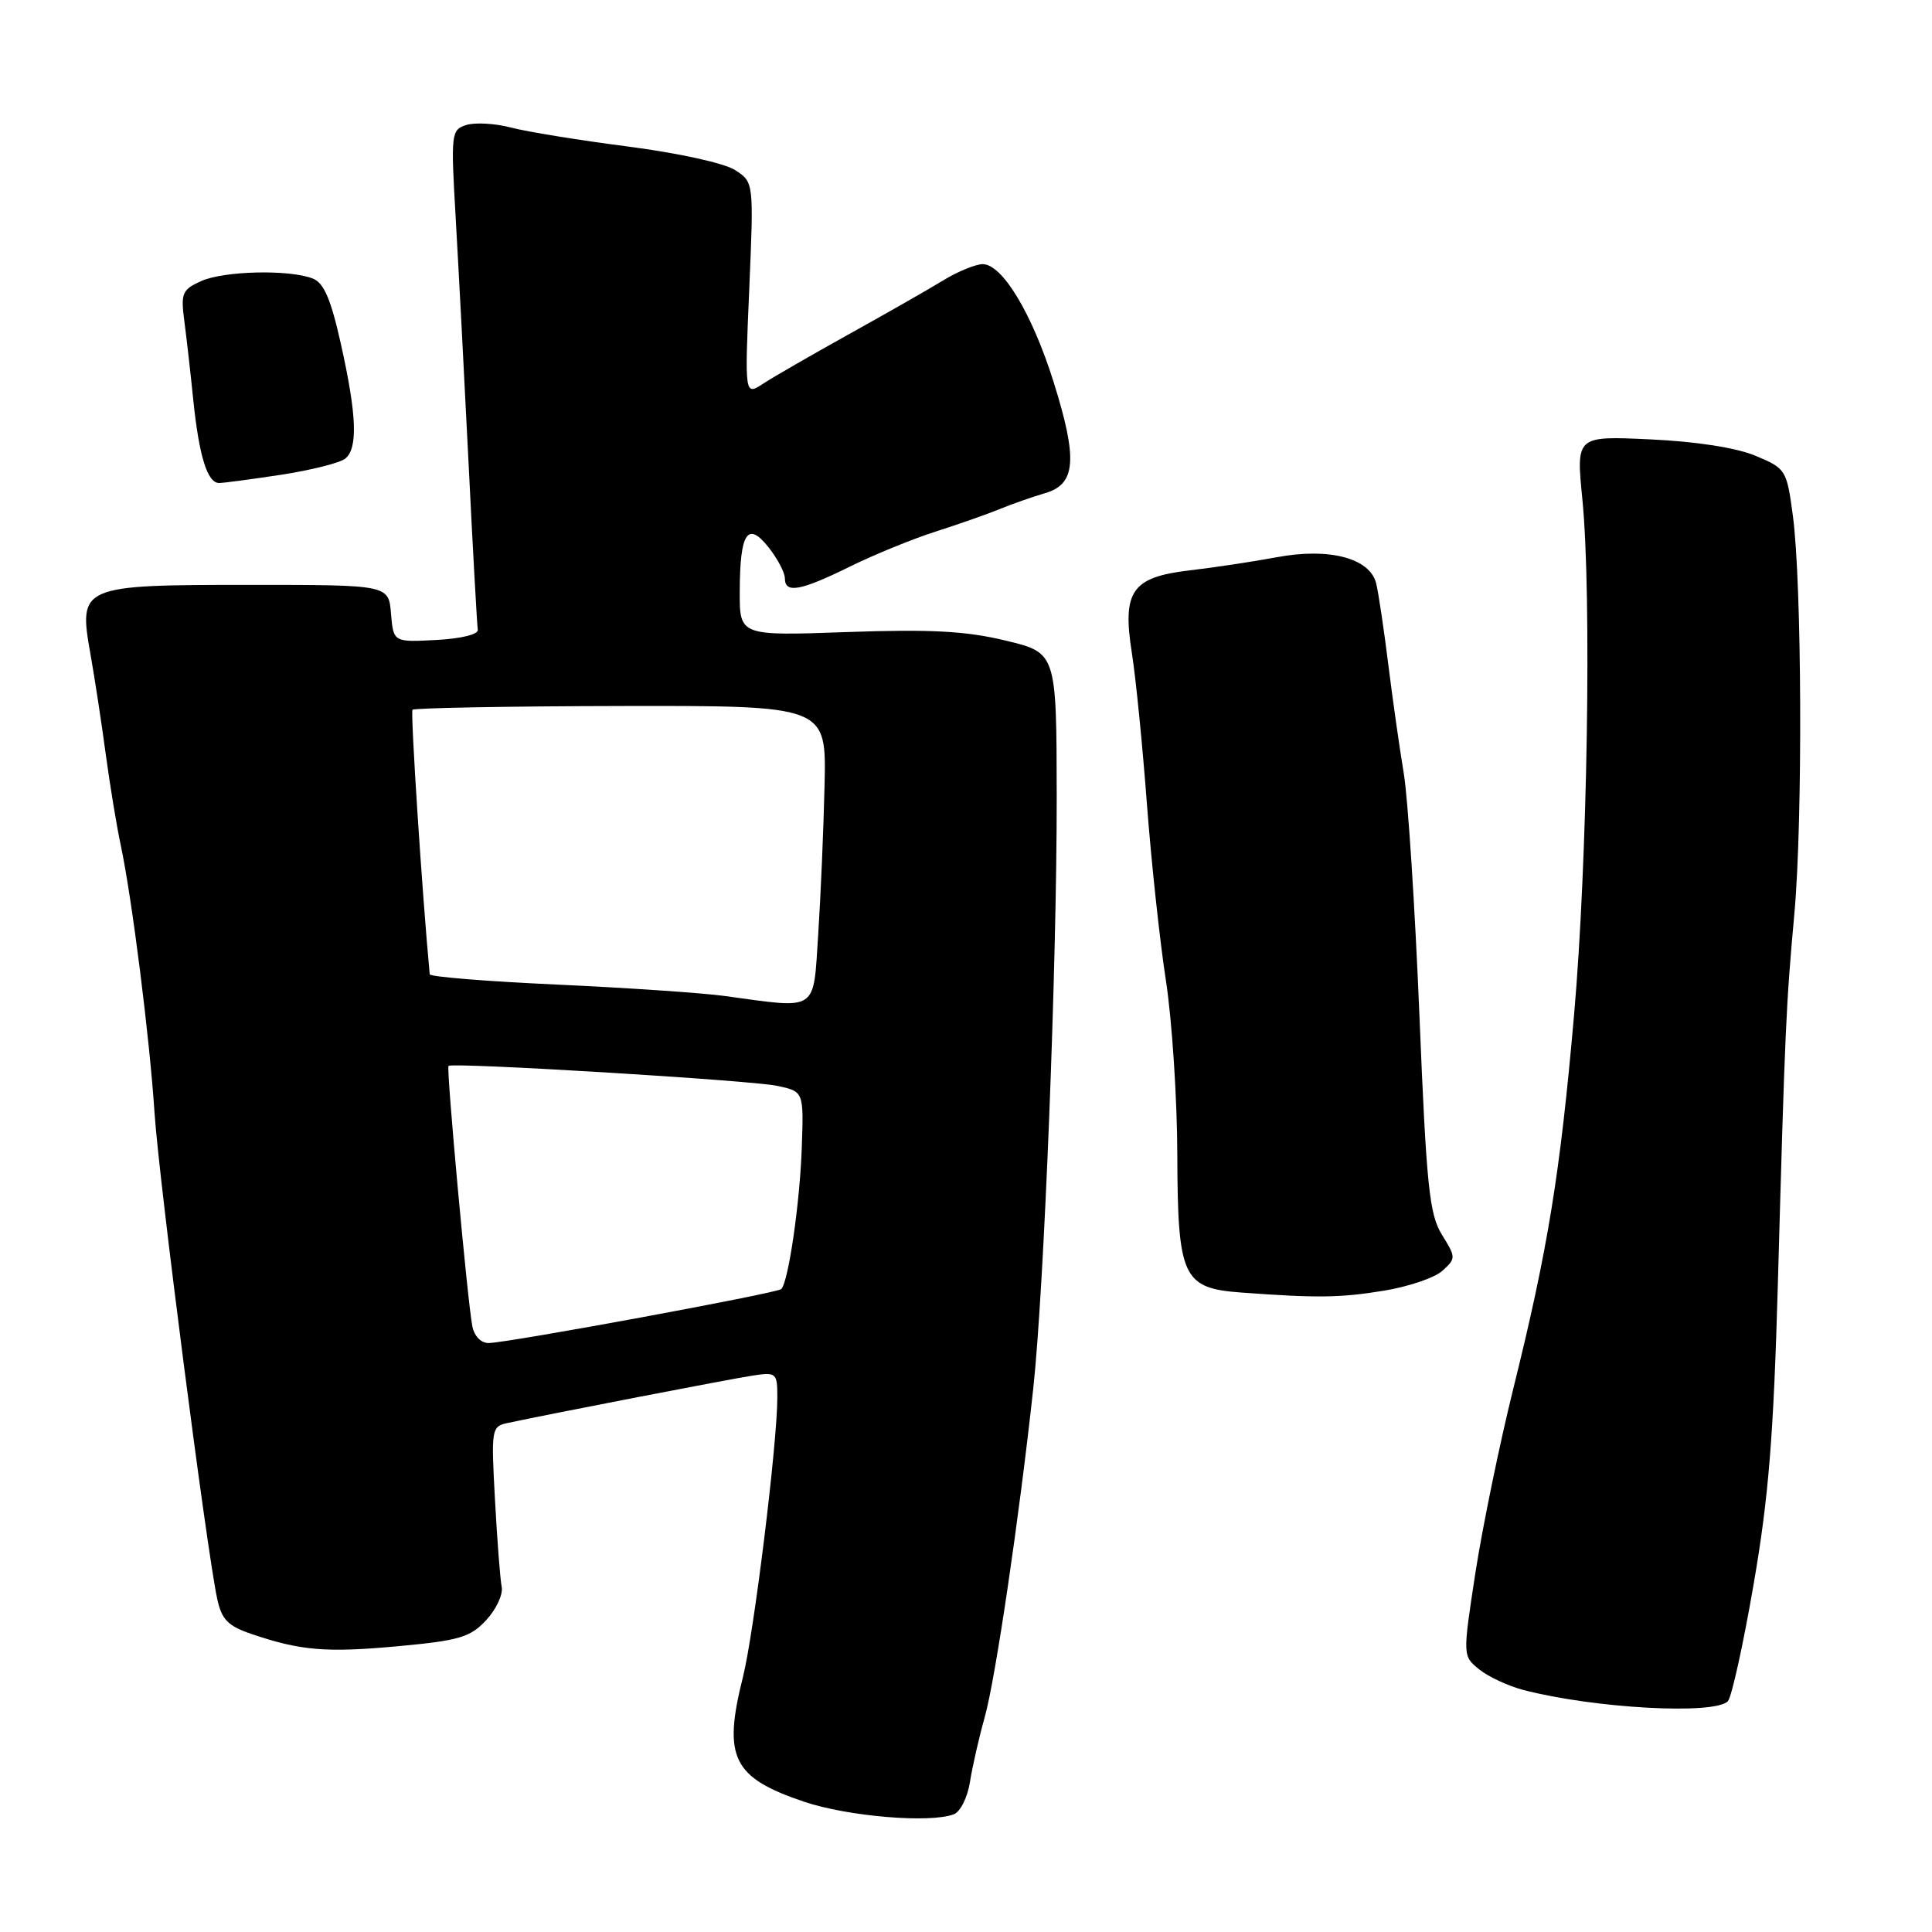 <?xml version="1.0" encoding="UTF-8" standalone="no"?>
<!DOCTYPE svg PUBLIC "-//W3C//DTD SVG 1.1//EN" "http://www.w3.org/Graphics/SVG/1.1/DTD/svg11.dtd" >
<svg xmlns="http://www.w3.org/2000/svg" xmlns:xlink="http://www.w3.org/1999/xlink" version="1.1" viewBox="0 0 256 256">
 <g >
 <path fill="currentColor"
d=" M 126.39 240.40 C 127.25 240.08 128.20 238.16 128.52 236.15 C 128.83 234.14 129.72 230.25 130.49 227.50 C 131.91 222.41 135.04 201.21 136.91 184.00 C 138.36 170.65 140.04 128.07 140.02 105.50 C 139.99 86.50 139.99 86.50 133.25 84.88 C 128.00 83.61 123.33 83.36 112.25 83.75 C 98.00 84.26 98.00 84.26 98.02 78.38 C 98.04 70.56 99.06 69.00 101.86 72.55 C 103.04 74.05 104.00 75.88 104.00 76.63 C 104.00 78.68 106.05 78.31 112.59 75.09 C 115.84 73.49 120.97 71.39 124.00 70.43 C 127.03 69.46 130.85 68.12 132.50 67.44 C 134.15 66.77 136.85 65.82 138.50 65.34 C 142.57 64.15 142.82 60.86 139.61 50.62 C 136.77 41.58 132.82 35.00 130.21 35.00 C 129.27 35.01 126.92 35.97 125.00 37.14 C 123.08 38.32 117.46 41.52 112.53 44.26 C 107.60 47.00 102.46 49.96 101.12 50.84 C 98.67 52.44 98.67 52.44 99.28 38.30 C 99.88 24.15 99.88 24.15 97.43 22.55 C 96.04 21.63 89.93 20.29 83.24 19.42 C 76.78 18.59 69.79 17.45 67.70 16.90 C 65.61 16.35 62.96 16.20 61.80 16.56 C 59.78 17.20 59.73 17.64 60.38 28.86 C 60.75 35.26 61.52 49.92 62.09 61.43 C 62.66 72.95 63.21 82.85 63.31 83.43 C 63.42 84.06 61.15 84.62 57.81 84.80 C 52.13 85.10 52.13 85.10 51.81 81.30 C 51.50 77.50 51.50 77.50 33.12 77.50 C 10.65 77.50 10.38 77.62 11.98 86.64 C 12.55 89.86 13.47 95.88 14.02 100.00 C 14.58 104.12 15.47 109.53 16.00 112.00 C 17.48 118.94 19.83 137.51 20.48 147.50 C 21.06 156.34 27.37 205.28 28.78 211.85 C 29.37 214.59 30.20 215.45 33.29 216.50 C 39.83 218.73 43.23 219.01 52.76 218.13 C 60.86 217.38 62.32 216.95 64.43 214.67 C 65.75 213.25 66.67 211.27 66.48 210.29 C 66.28 209.30 65.88 204.12 65.59 198.76 C 65.07 189.31 65.12 189.01 67.28 188.55 C 73.27 187.27 96.89 182.70 99.75 182.27 C 102.87 181.80 103.00 181.92 103.00 185.14 C 103.01 191.19 99.91 216.37 98.44 222.23 C 95.76 232.89 97.07 235.54 106.55 238.74 C 112.34 240.69 123.25 241.61 126.39 240.40 Z  M 228.95 225.42 C 229.44 224.91 230.98 217.97 232.35 210.00 C 234.35 198.46 235.01 190.30 235.58 170.00 C 236.52 136.28 236.65 133.29 237.77 121.00 C 238.88 108.68 238.76 77.20 237.56 68.30 C 236.75 62.25 236.63 62.07 232.61 60.39 C 230.08 59.33 224.74 58.50 218.67 58.22 C 208.84 57.76 208.84 57.76 209.67 66.13 C 210.92 78.76 210.35 114.24 208.57 134.50 C 206.73 155.55 205.10 165.54 200.52 184.00 C 198.68 191.43 196.42 202.43 195.49 208.46 C 193.81 219.43 193.81 219.43 196.00 221.20 C 197.21 222.18 199.84 223.40 201.85 223.93 C 211.25 226.37 227.18 227.25 228.95 225.42 Z  M 183.39 171.02 C 186.63 170.49 190.11 169.31 191.13 168.38 C 192.93 166.75 192.93 166.62 191.06 163.60 C 189.39 160.89 189.01 157.22 188.08 134.50 C 187.49 120.20 186.56 105.80 186.01 102.50 C 185.46 99.20 184.53 92.67 183.95 88.00 C 183.37 83.33 182.65 78.51 182.35 77.30 C 181.52 73.95 176.12 72.53 169.15 73.84 C 166.04 74.42 160.89 75.20 157.69 75.57 C 149.97 76.47 148.68 78.30 149.98 86.54 C 150.50 89.82 151.39 98.80 151.97 106.50 C 152.55 114.20 153.69 124.78 154.50 130.00 C 155.30 135.22 155.98 145.57 156.00 153.00 C 156.05 169.29 156.71 170.70 164.50 171.27 C 174.53 172.01 177.61 171.97 183.39 171.02 Z  M 37.31 62.90 C 41.26 62.29 45.06 61.33 45.75 60.77 C 47.44 59.39 47.28 55.02 45.17 45.58 C 43.85 39.66 42.92 37.48 41.45 36.91 C 38.33 35.68 29.65 35.89 26.64 37.25 C 24.14 38.38 23.94 38.87 24.42 42.50 C 24.71 44.70 25.25 49.42 25.61 53.00 C 26.38 60.45 27.48 64.00 29.03 64.00 C 29.63 64.00 33.35 63.50 37.31 62.90 Z  M 62.59 175.75 C 61.96 172.59 59.12 141.56 59.43 141.24 C 59.93 140.74 99.50 143.14 102.98 143.88 C 106.50 144.63 106.50 144.63 106.24 152.07 C 105.99 159.39 104.47 169.87 103.52 170.81 C 102.98 171.35 67.48 177.90 64.77 177.96 C 63.76 177.98 62.85 177.07 62.59 175.75 Z  M 96.00 131.97 C 92.97 131.56 82.96 130.88 73.75 130.46 C 64.54 130.04 56.97 129.43 56.94 129.10 C 55.95 118.61 54.37 94.38 54.66 94.05 C 54.88 93.81 67.31 93.58 82.28 93.55 C 109.50 93.50 109.50 93.50 109.26 104.00 C 109.13 109.78 108.75 118.66 108.42 123.75 C 107.73 134.22 108.55 133.68 96.00 131.97 Z "/>
</g>
</svg>